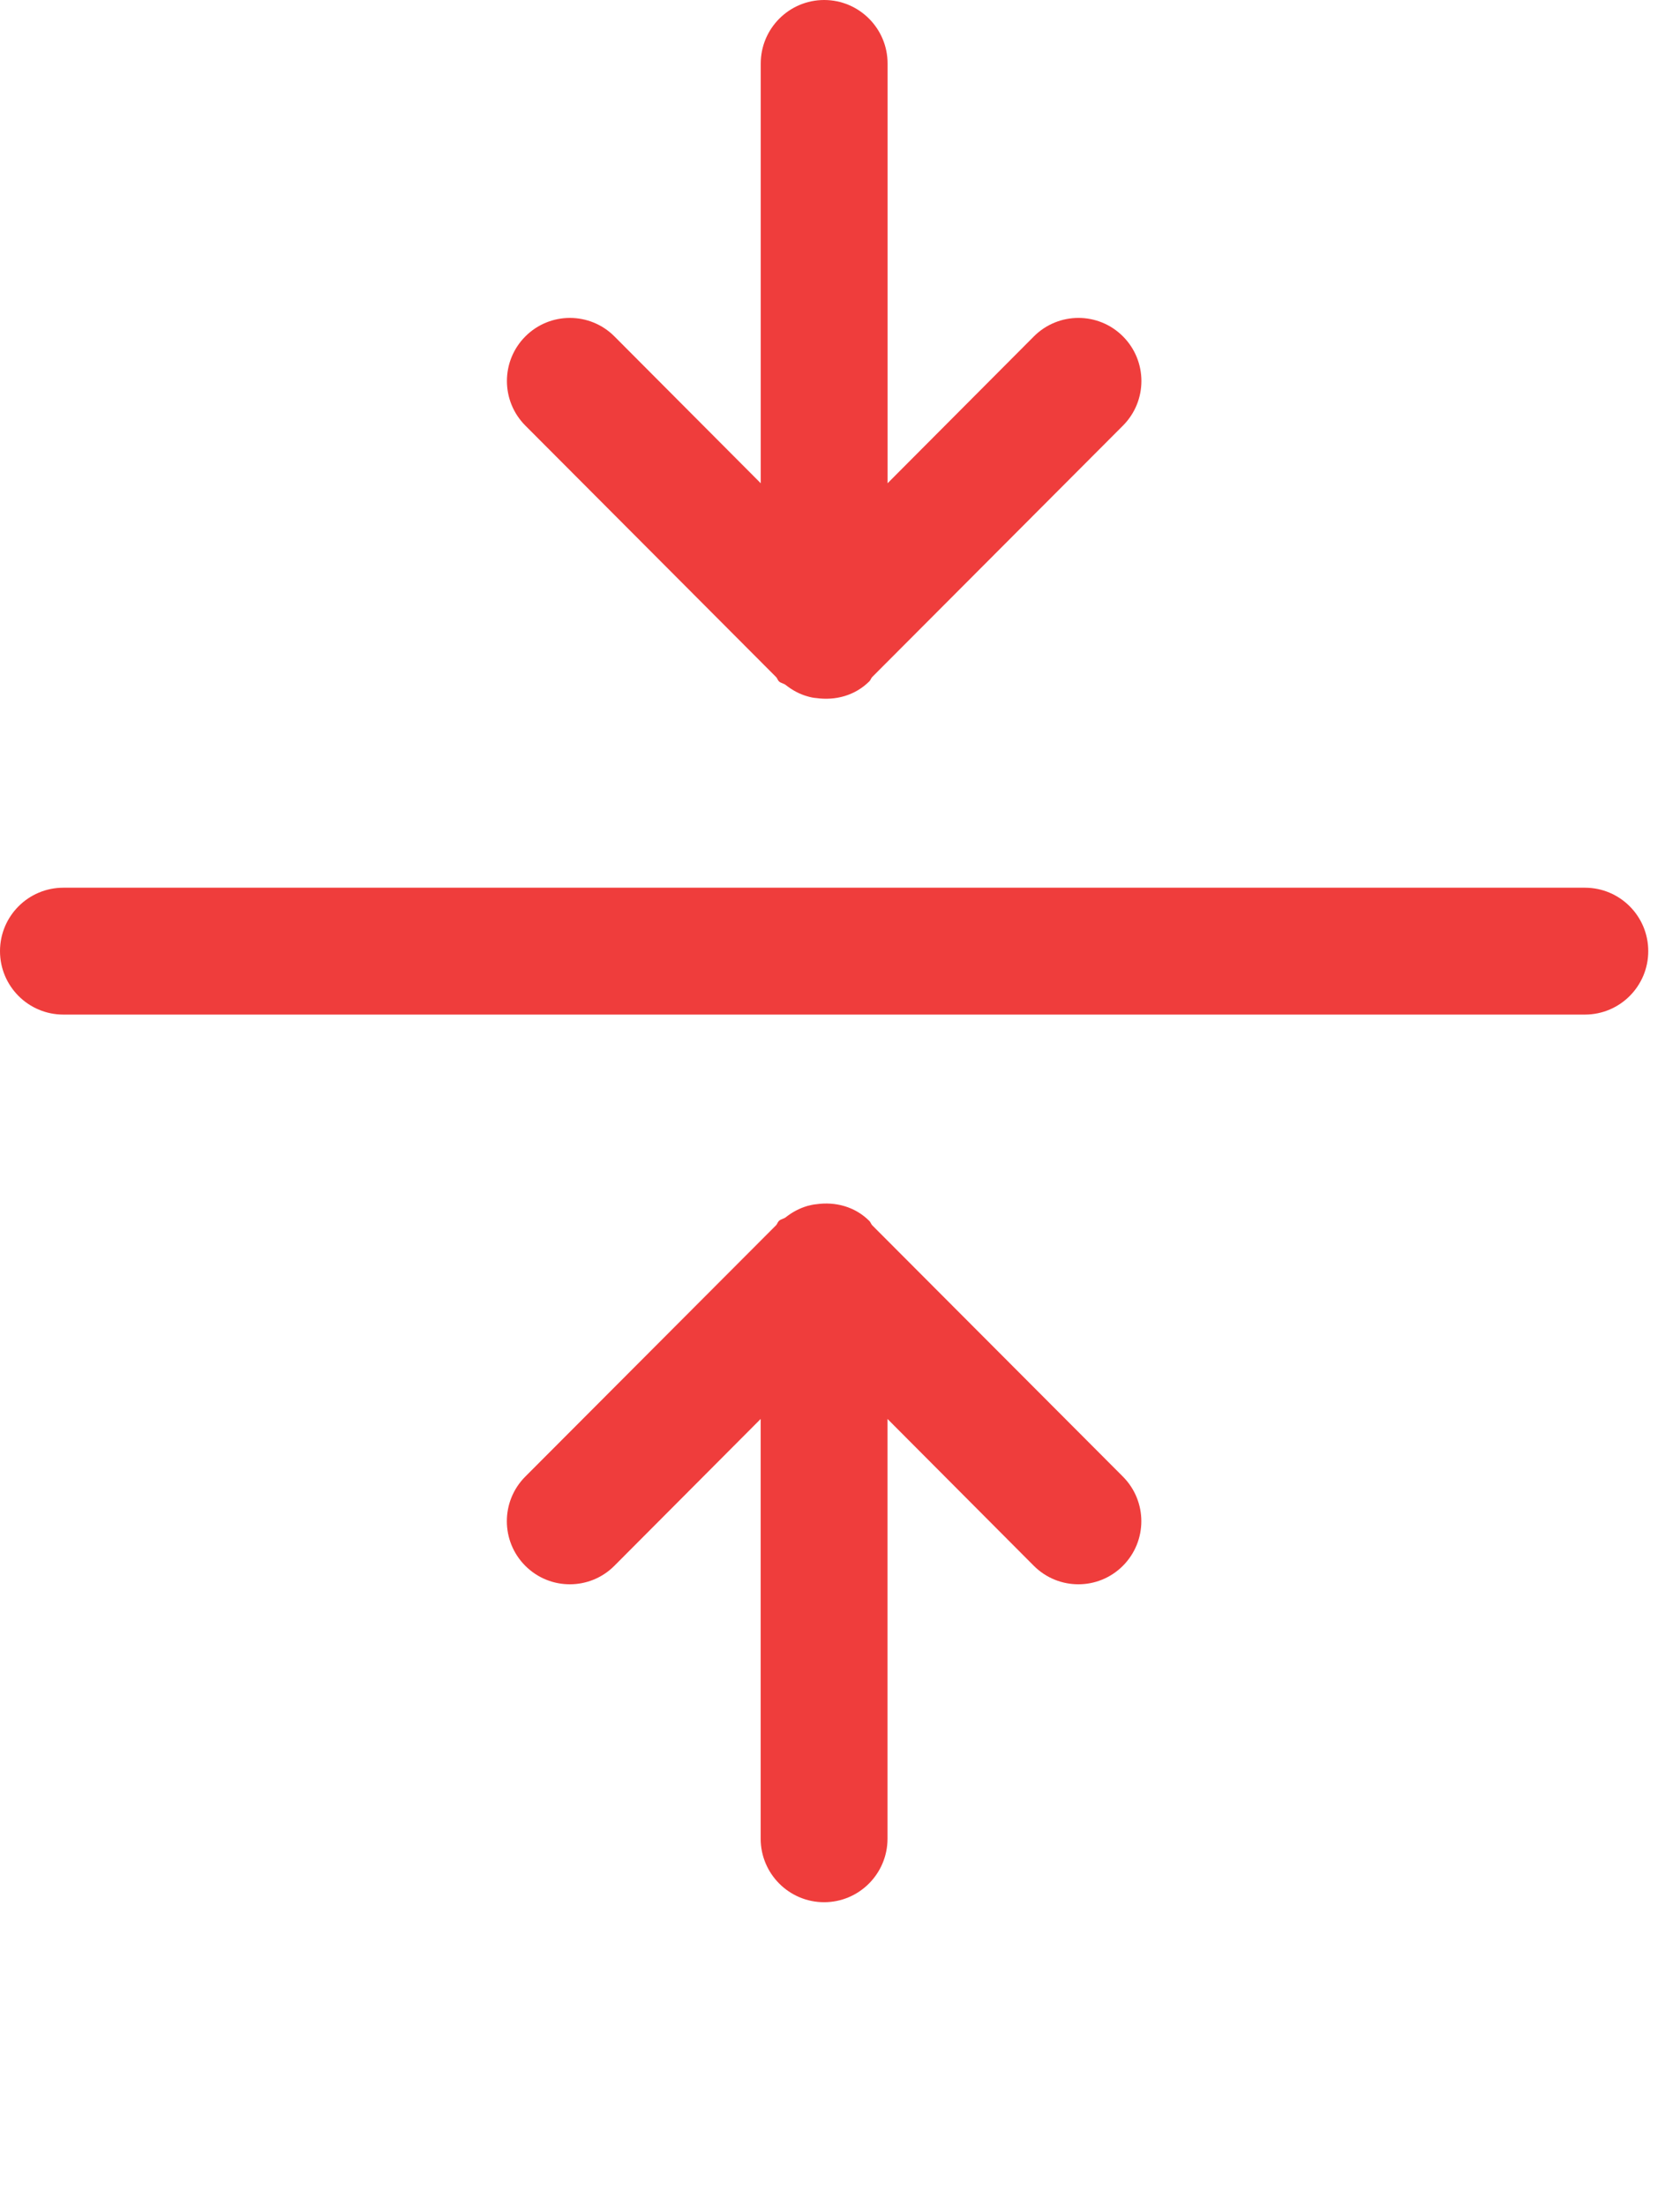 <?xml version="1.0" encoding="utf-8"?>
<!-- Generator: Adobe Illustrator 16.0.0, SVG Export Plug-In . SVG Version: 6.00 Build 0)  -->
<!DOCTYPE svg PUBLIC "-//W3C//DTD SVG 1.1//EN" "http://www.w3.org/Graphics/SVG/1.1/DTD/svg11.dtd">
<svg version="1.1" id="Layer_1" xmlns="http://www.w3.org/2000/svg" xmlns:xlink="http://www.w3.org/1999/xlink" x="0px" y="0px"
	 width="22.967px" height="30.149px" viewBox="0 0 22.967 30.149" enable-background="new 0 0 22.967 30.149" xml:space="preserve">
<g id="tTjnSX_1_">
	<g>
		<g>
			<g>
				<path fill-rule="evenodd" clip-rule="evenodd" fill="#E31E26" d="M74.97,104.271h-20.8c-0.479,0-0.866,0.388-0.866,0.866
					c0,0.479,0.388,0.867,0.866,0.867h20.8c0.479,0,0.867-0.388,0.867-0.867C75.837,104.658,75.449,104.271,74.97,104.271z
					 M65.228,108.884c-0.016-0.019-0.021-0.041-0.039-0.059c-0.197-0.198-0.467-0.266-0.724-0.229
					c-0.043,0.005-0.08,0.013-0.121,0.023c-0.107,0.031-0.207,0.083-0.299,0.157c-0.028,0.022-0.066,0.022-0.093,0.049
					c-0.017,0.017-0.021,0.039-0.036,0.056l-4.297,4.306c-0.336,0.336-0.336,0.883,0,1.219s0.881,0.336,1.217,0l2.867-2.874v10.071
					c0,0.479,0.389,0.868,0.867,0.868c0.479,0,0.866-0.389,0.866-0.868v-10.071l2.868,2.874c0.337,0.336,0.882,0.336,1.218,0
					s0.336-0.883,0-1.219L65.228,108.884z"/>
			</g>
		</g>
	</g>
	<g>
		<g>
			<path fill-rule="evenodd" clip-rule="evenodd" fill="#EF3D3C" d="M21.667,12.133H0.866C0.388,12.133,0,12.521,0,13
				s0.388,0.867,0.866,0.867h20.801c0.479,0,0.866-0.389,0.866-0.867S22.146,12.133,21.667,12.133z M10.612,9.256
				c0.015,0.018,0.02,0.039,0.036,0.056c0.026,0.026,0.064,0.027,0.093,0.05c0.092,0.073,0.191,0.126,0.299,0.156
				c0.041,0.012,0.078,0.02,0.12,0.023c0.258,0.036,0.526-0.031,0.725-0.229c0.017-0.017,0.022-0.04,0.038-0.058l3.429-3.437
				c0.336-0.337,0.336-0.882,0-1.219s-0.881-0.337-1.218,0l-2,2.007V0.868C12.134,0.389,11.745,0,11.267,0s-0.867,0.389-0.867,0.868
				v5.737l-2-2.007c-0.336-0.337-0.882-0.337-1.218,0s-0.336,0.882,0,1.219L10.612,9.256z M11.923,16.746
				c-0.016-0.018-0.021-0.041-0.038-0.058c-0.198-0.198-0.467-0.266-0.725-0.229c-0.042,0.004-0.079,0.012-0.12,0.023
				c-0.107,0.031-0.207,0.083-0.299,0.156c-0.028,0.022-0.066,0.023-0.093,0.05c-0.017,0.017-0.021,0.038-0.036,0.056l-3.431,3.438
				c-0.336,0.337-0.336,0.882,0,1.219s0.882,0.337,1.218,0l2-2.007v5.737c0,0.479,0.389,0.868,0.867,0.868s0.867-0.389,0.867-0.868
				v-5.737l2,2.007c0.337,0.337,0.882,0.337,1.218,0s0.336-0.882,0-1.219L11.923,16.746z"/>
		</g>
	</g>
	<g>
		<g>
			<path fill-rule="evenodd" clip-rule="evenodd" fill="#EE3633" d="M75.403,22.524H53.737c-0.479,0-0.867,0.389-0.867,0.867
				s0.389,0.867,0.867,0.867h21.666c0.479,0,0.867-0.389,0.867-0.867S75.883,22.524,75.403,22.524z M63.48,19.646
				c0.016,0.018,0.021,0.041,0.038,0.058c0.198,0.198,0.467,0.266,0.725,0.229c0.043-0.004,0.079-0.012,0.121-0.023
				c0.107-0.031,0.207-0.083,0.298-0.156c0.028-0.023,0.067-0.023,0.093-0.05c0.017-0.017,0.021-0.038,0.037-0.056l4.297-4.305
				c0.336-0.337,0.336-0.883,0-1.22s-0.881-0.337-1.217,0l-2.868,2.874V6.926c0-0.479-0.388-0.868-0.866-0.868
				s-0.867,0.389-0.867,0.868v10.071l-2.867-2.874c-0.337-0.337-0.882-0.337-1.218,0s-0.336,0.883,0,1.22L63.48,19.646z"/>
		</g>
	</g>
</g>
</svg>
